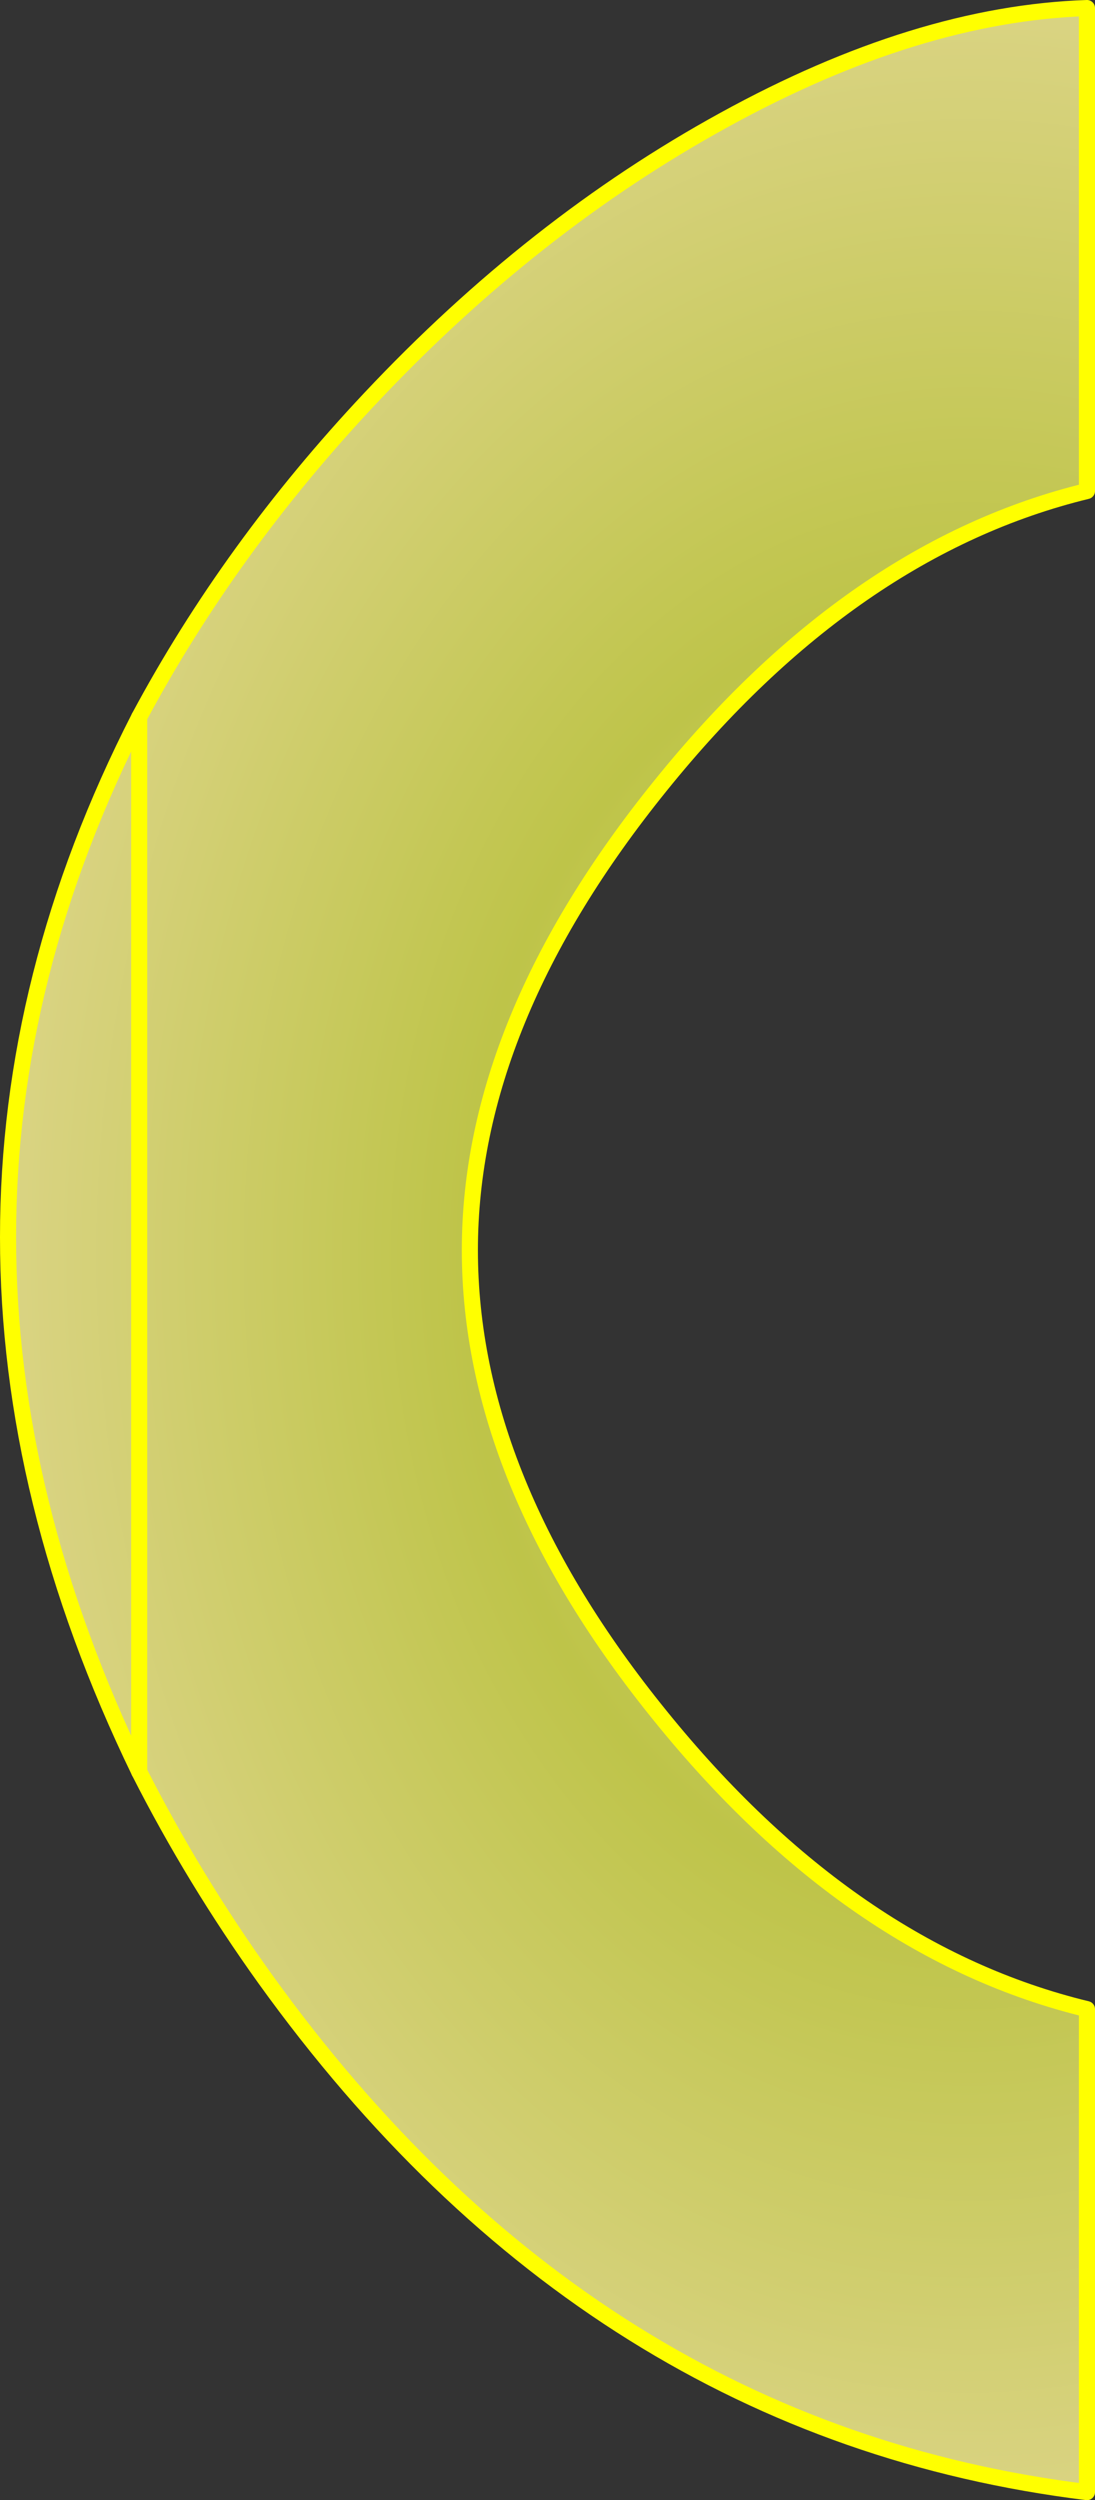 <?xml version="1.0" encoding="UTF-8" standalone="no"?>
<svg xmlns:xlink="http://www.w3.org/1999/xlink" height="155.3px" width="68.05px" xmlns="http://www.w3.org/2000/svg">
  <rect width="100%" height="100%" fill="#333333" stroke="none"/>
  <g transform="matrix(1.0, 0.0, 0.0, 1.0, 34.05, 77.65)">
    <path d="M-25.4 -33.1 Q-19.75 -43.65 -11.05 -52.9 -0.9 -63.7 10.95 -70.2 22.95 -76.8 33.5 -77.15 L33.5 -47.15 Q18.9 -43.6 7.0 -28.85 -4.85 -14.2 -4.85 0.0 -4.85 14.35 7.0 28.95 18.85 43.6 33.5 47.15 L33.5 77.15 Q2.65 73.35 -17.55 45.3 -22.0 39.1 -25.4 32.4 -41.7 -1.25 -25.4 -33.1" fill="url(#gradient0)" fill-rule="evenodd" stroke="none"/>
    <path d="M-25.4 -33.1 Q-19.75 -43.65 -11.05 -52.9 -0.9 -63.7 10.95 -70.2 22.95 -76.8 33.5 -77.15 L33.5 -47.15 Q18.9 -43.6 7.0 -28.85 -4.85 -14.2 -4.85 0.0 -4.85 14.35 7.0 28.95 18.85 43.6 33.5 47.15 L33.5 77.15 Q2.65 73.35 -17.55 45.3 -22.0 39.1 -25.4 32.4" fill="none" stroke="#ffff00" stroke-linecap="round" stroke-linejoin="round" stroke-width="1.0"/>
    <path d="M-25.4 32.4 Q-41.7 -1.25 -25.4 -33.1 Z" fill="none" stroke="#ffff00" stroke-linecap="butt" stroke-linejoin="round" stroke-width="1.0"/>
  </g>
  <defs>
    <radialGradient cx="0" cy="0" gradientTransform="matrix(0.073, 0.0, 0.0, 0.095, 26.2, 0.35)" gradientUnits="userSpaceOnUse" id="gradient0" r="819.2" spreadMethod="pad">
      <stop offset="0.0" stop-color="#dbda80"/>
      <stop offset="0.525" stop-color="#bec449"/>
      <stop offset="0.984" stop-color="#d9d381"/>
    </radialGradient>
  </defs>
</svg>
